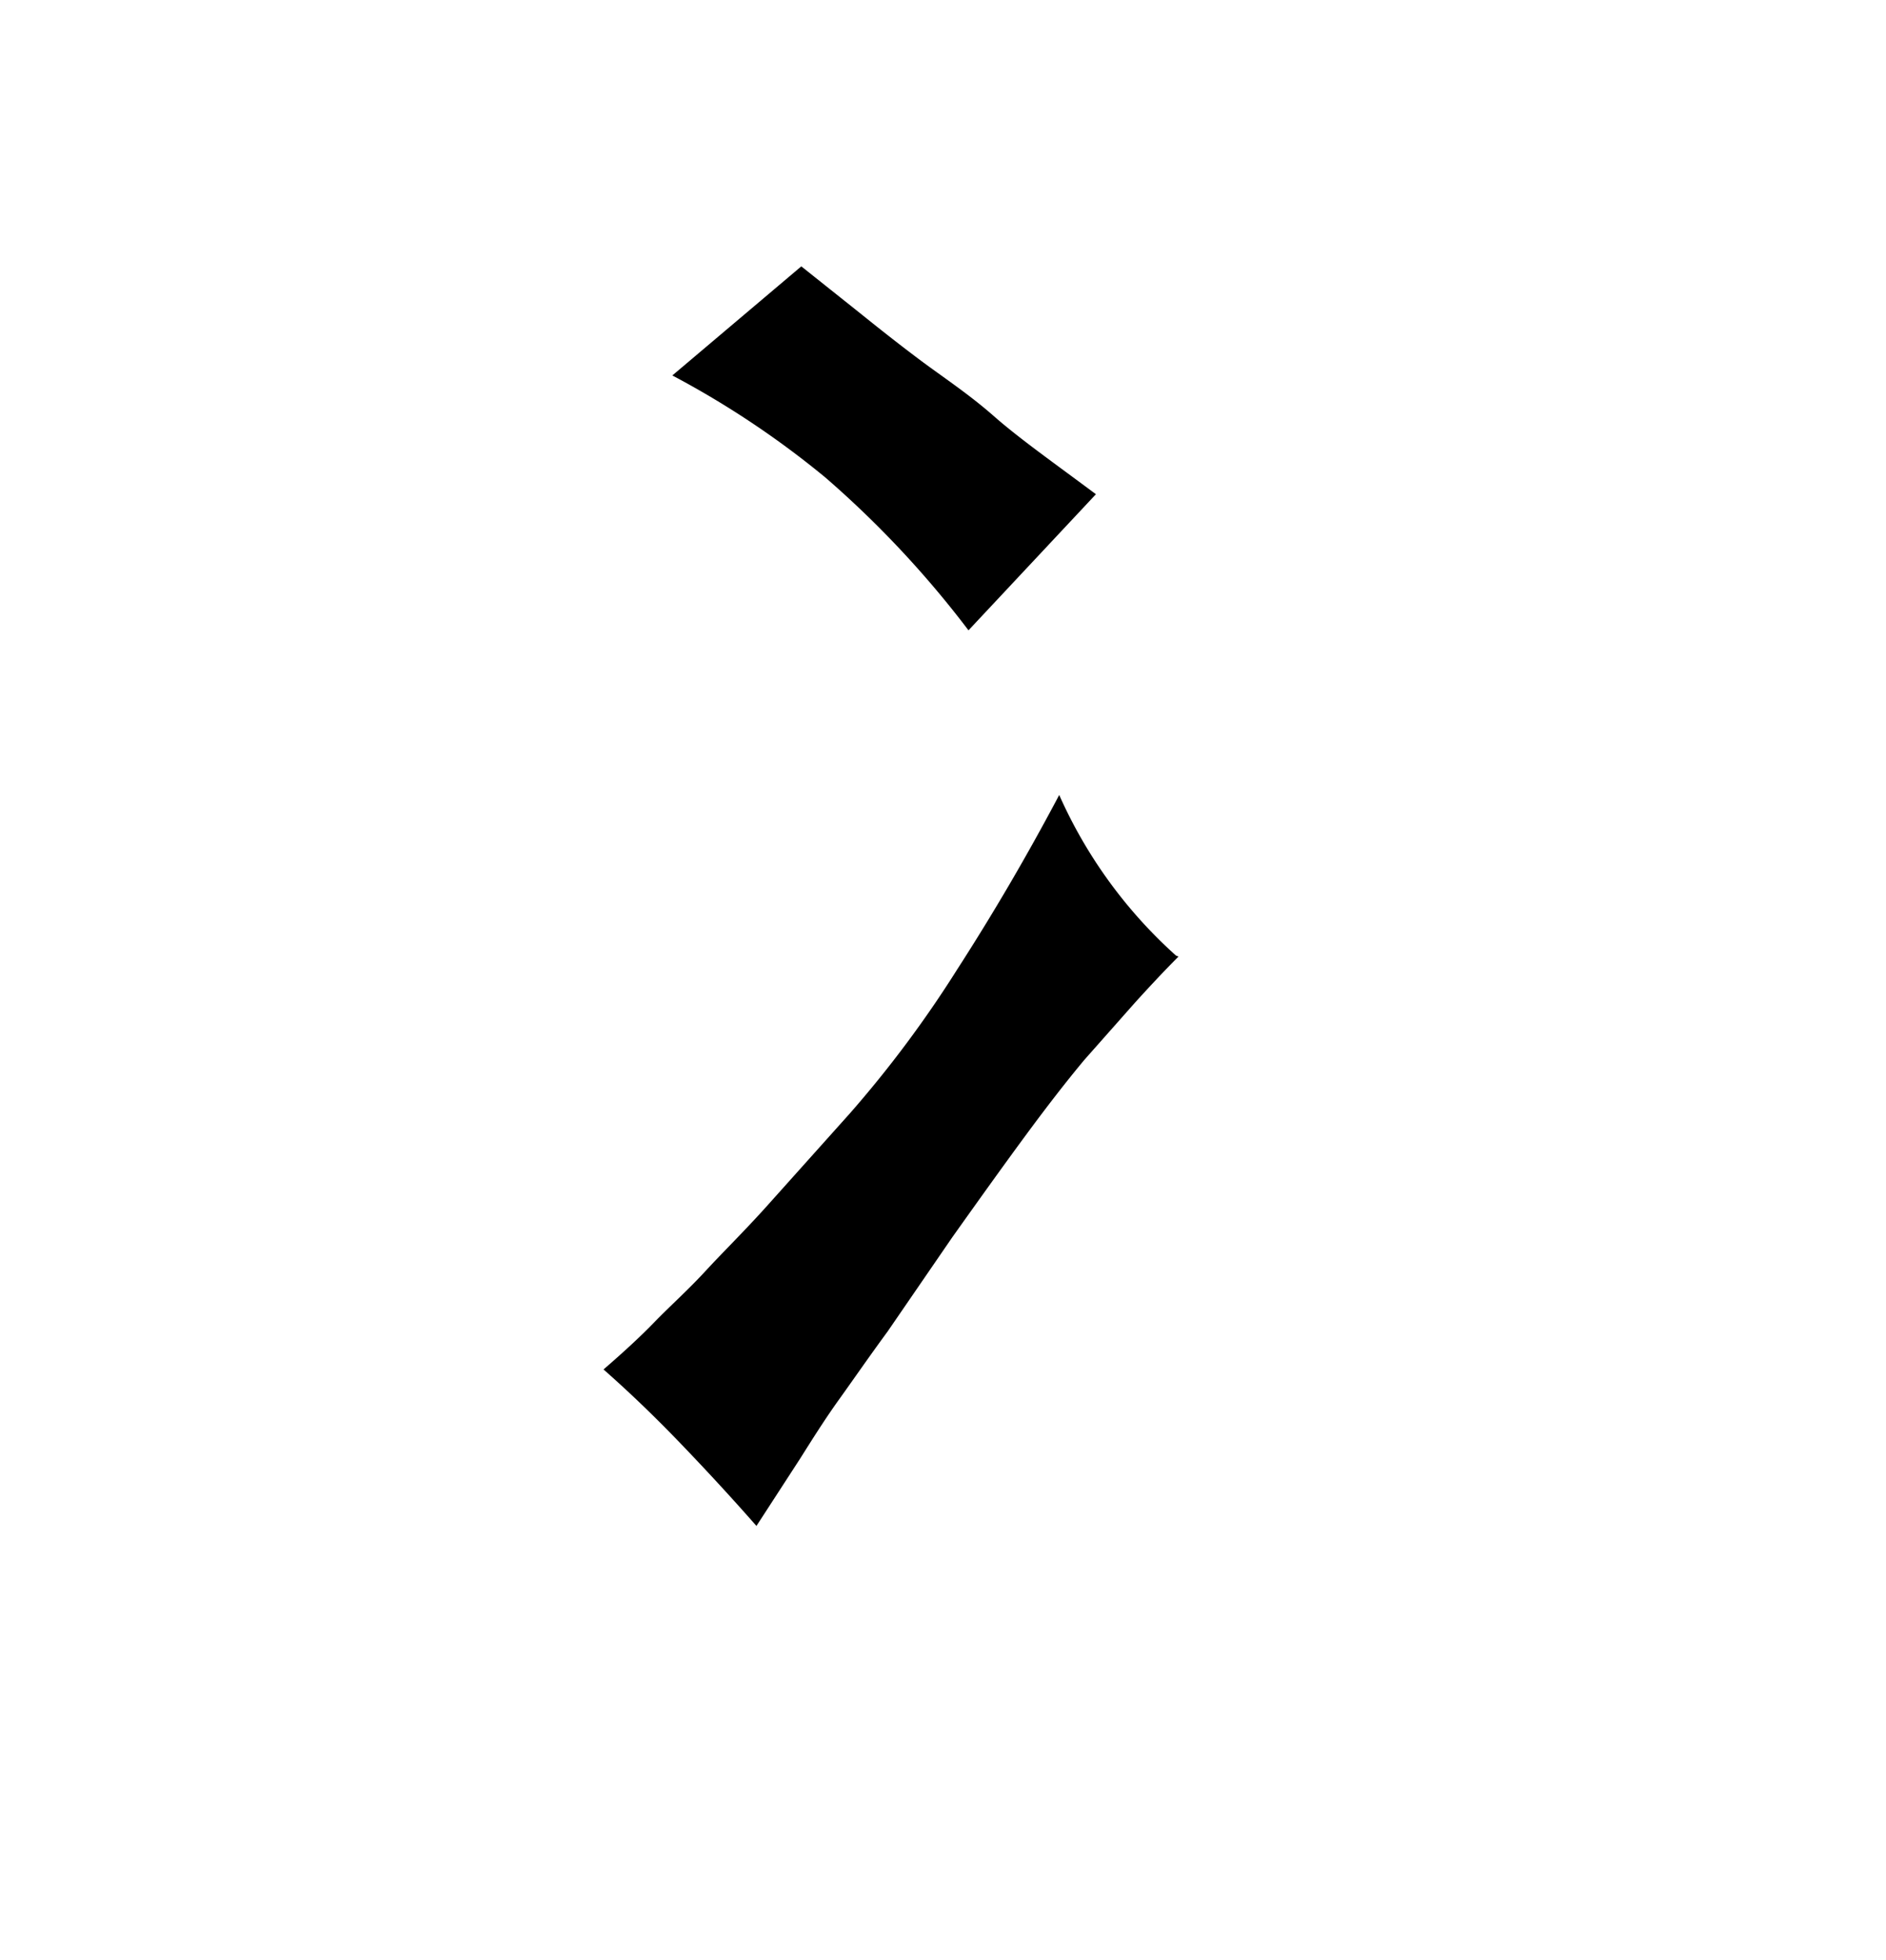 <svg xmlns="http://www.w3.org/2000/svg" width="0.51in" height="0.53in" viewBox="0 0 37 38"><title>Artboard 21</title><path d="M23.12,18.54c-.27.27-.55.57-.85.9l-1,1.13c-.35.42-.73.91-1.15,1.48s-.9,1.24-1.44,2L17.41,25.9c-.36.49-.67.94-.95,1.33s-.53.79-.77,1.17l-.85,1.31c-.5-.57-1-1.11-1.5-1.63s-1-1-1.5-1.44c.37-.32.71-.63,1-.93s.65-.62,1-1,.76-.78,1.2-1.27l1.63-1.82a22.39,22.39,0,0,0,2.11-2.83c.69-1.07,1.36-2.21,2-3.42a9.3,9.3,0,0,0,2.29,3.15ZM19,12.14a19.74,19.74,0,0,0-2.81-3,17.8,17.8,0,0,0-3-2L15.72,5l1.13.9c.36.29.75.6,1.19.93S19,7.5,19.5,7.94s1.21.94,2,1.53Z"/></svg>